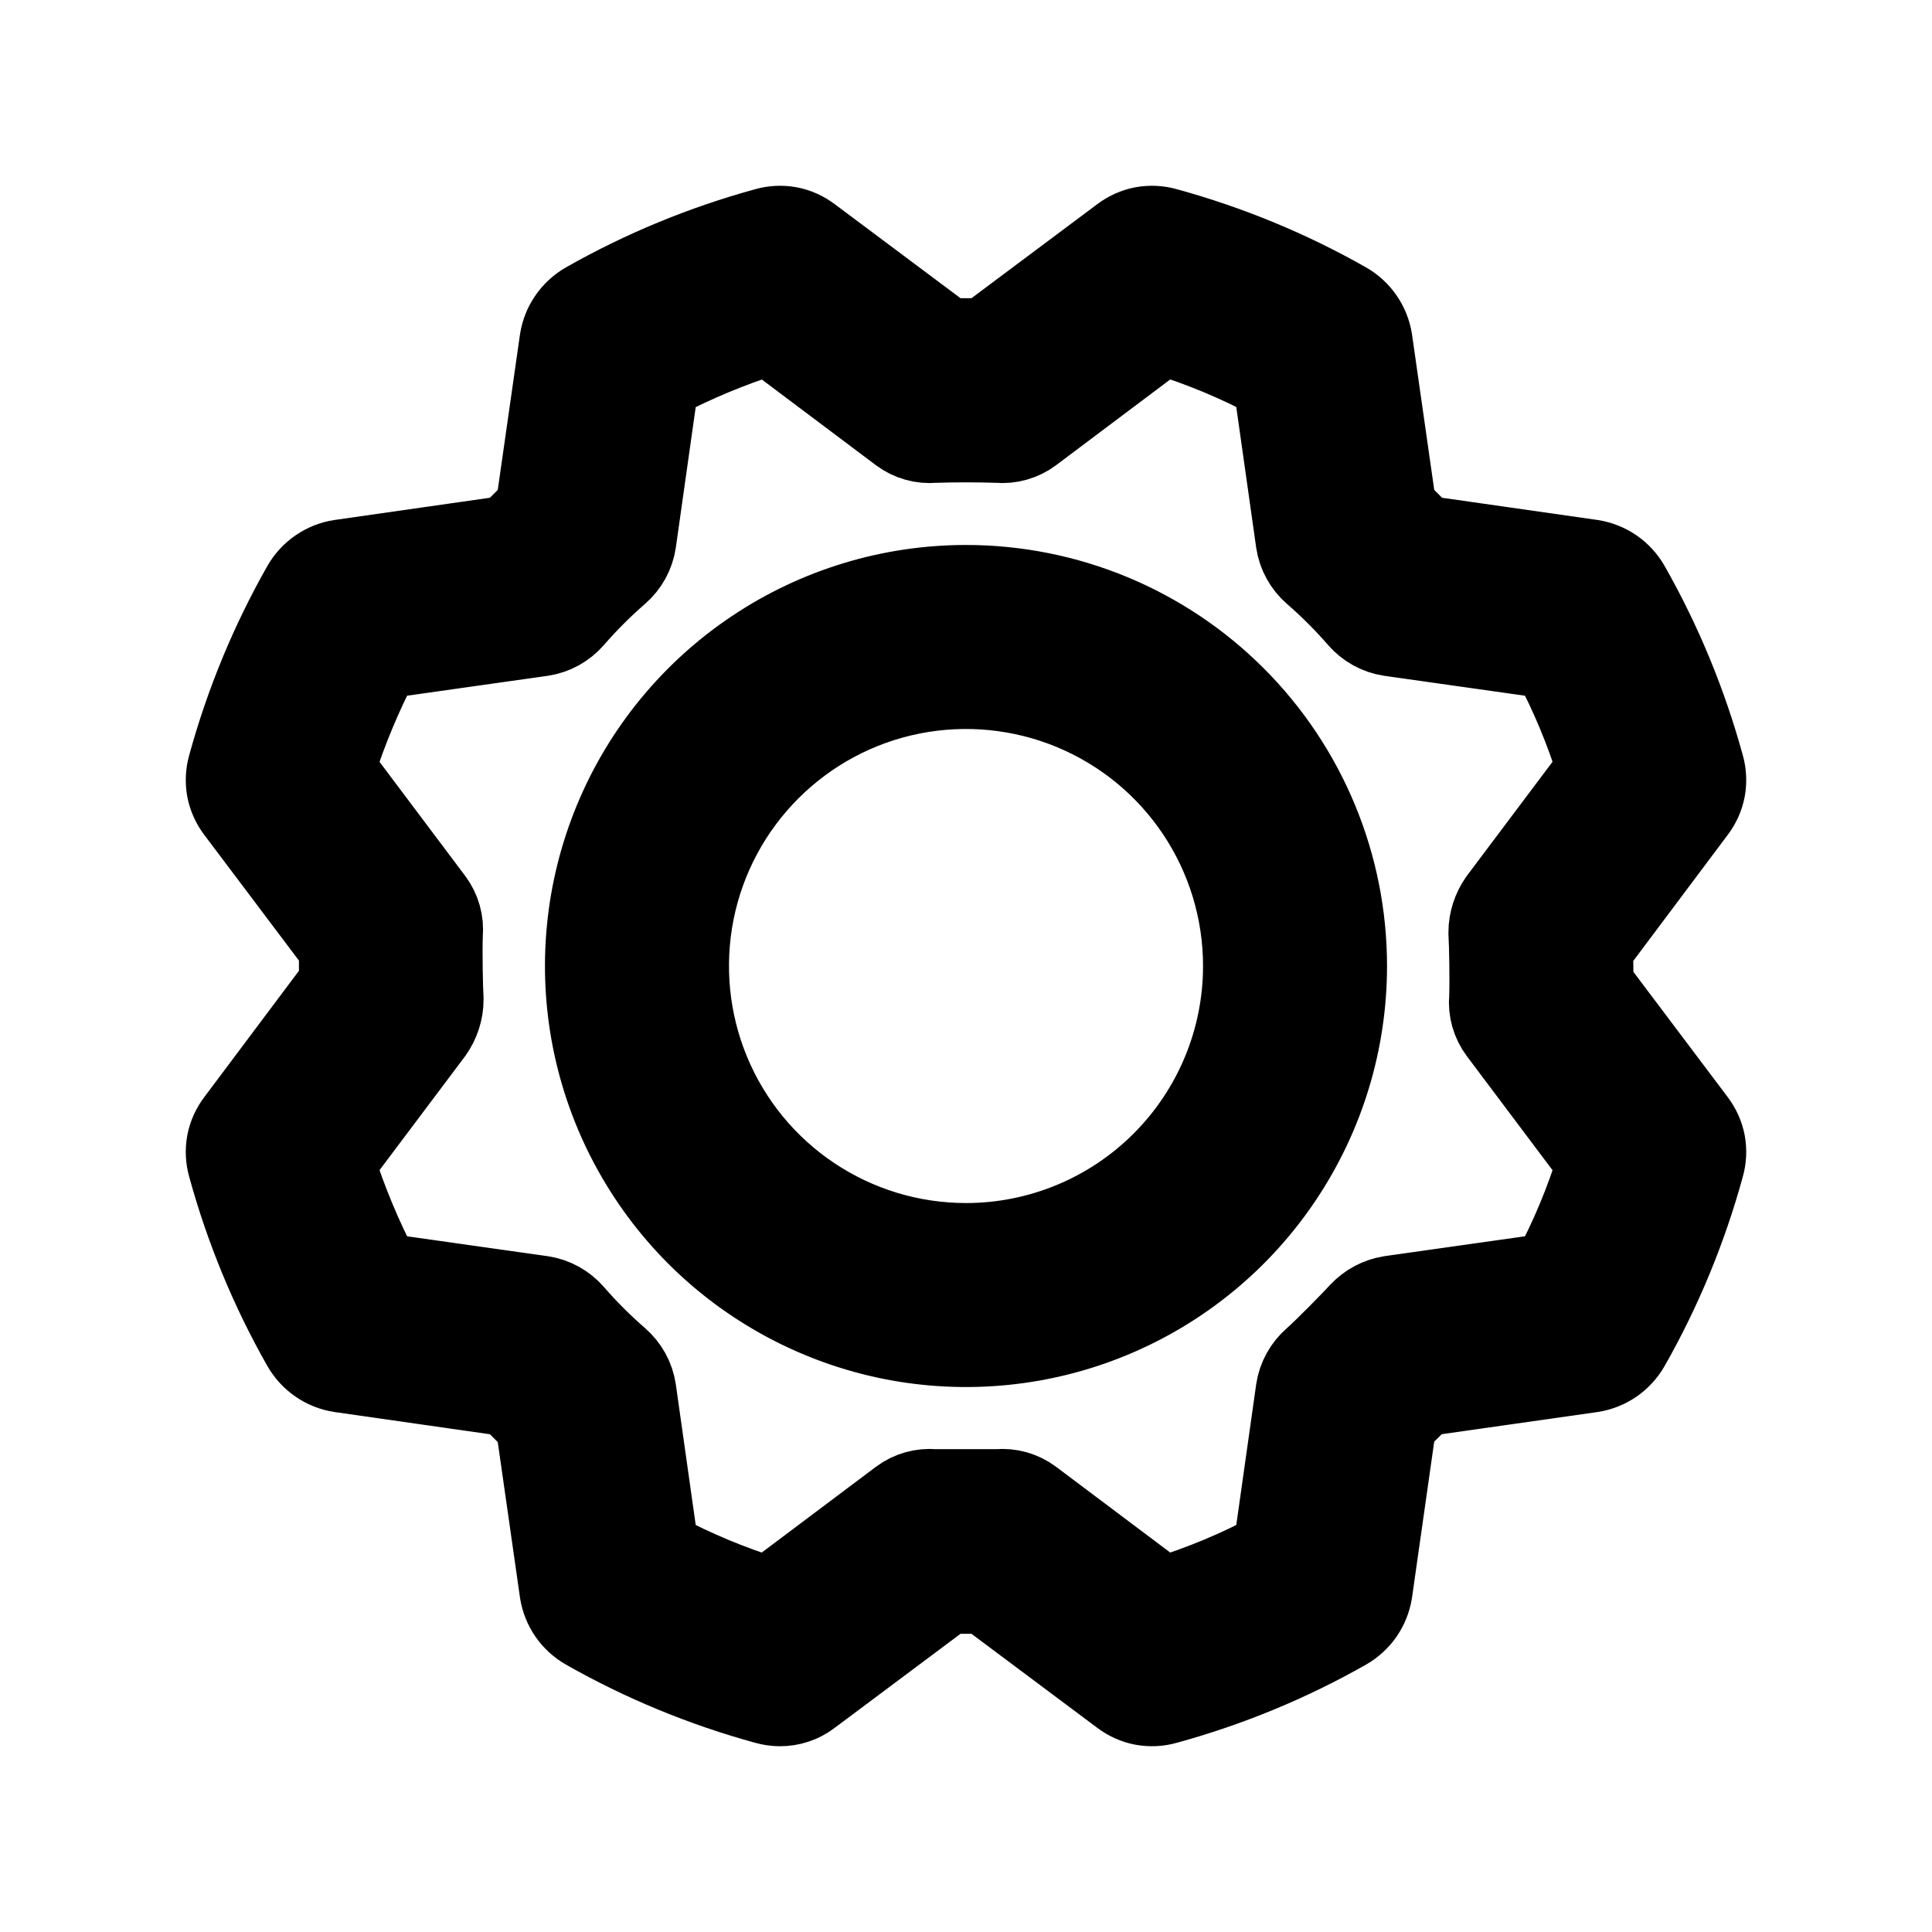 <svg width="26" height="26" viewBox="0 0 26 26" fill="none" xmlns="http://www.w3.org/2000/svg">
    <mask id="path-1-outside-1_50_2834" maskUnits="userSpaceOnUse" x="2" y="2" width="22" height="22" fill="black">
        <rect fill="white" x="2" y="2" width="22" height="22"/>
        <path d="M13 7.834C11.978 7.834 10.979 8.137 10.13 8.705C9.281 9.272 8.618 10.079 8.227 11.023C7.836 11.967 7.734 13.006 7.933 14.008C8.133 15.01 8.625 15.93 9.347 16.653C10.07 17.375 10.99 17.867 11.992 18.067C12.994 18.266 14.033 18.164 14.977 17.773C15.921 17.382 16.728 16.72 17.295 15.87C17.863 15.021 18.166 14.022 18.166 13C18.166 11.63 17.622 10.316 16.653 9.347C15.684 8.378 14.37 7.834 13 7.834ZM13 16.69C12.27 16.69 11.557 16.474 10.95 16.068C10.343 15.663 9.87 15.086 9.591 14.412C9.312 13.738 9.239 12.996 9.381 12.28C9.523 11.564 9.875 10.907 10.391 10.391C10.907 9.875 11.564 9.523 12.28 9.381C12.996 9.239 13.738 9.312 14.412 9.591C15.086 9.87 15.663 10.343 16.068 10.95C16.474 11.557 16.69 12.27 16.69 13C16.69 13.979 16.301 14.917 15.609 15.609C14.917 16.301 13.979 16.69 13 16.69ZM22.852 15.066L21.477 13.24C21.487 13.074 21.477 12.899 21.477 12.769L22.852 10.934C22.92 10.844 22.967 10.74 22.988 10.63C23.008 10.519 23.003 10.405 22.972 10.297C22.739 9.447 22.402 8.629 21.966 7.862C21.91 7.764 21.833 7.681 21.741 7.617C21.648 7.553 21.542 7.511 21.431 7.493L19.171 7.17L18.83 6.829L18.507 4.569C18.489 4.458 18.447 4.352 18.383 4.26C18.319 4.167 18.235 4.09 18.138 4.034C17.371 3.598 16.553 3.261 15.703 3.028C15.595 2.997 15.481 2.992 15.37 3.012C15.26 3.033 15.156 3.08 15.066 3.148L13.24 4.513H12.76L10.934 3.148C10.844 3.08 10.74 3.033 10.63 3.012C10.519 2.992 10.405 2.997 10.297 3.028C9.447 3.261 8.629 3.598 7.862 4.034C7.764 4.09 7.681 4.167 7.617 4.26C7.553 4.352 7.511 4.458 7.493 4.569L7.17 6.829L6.829 7.17L4.569 7.493C4.458 7.511 4.352 7.553 4.26 7.617C4.167 7.681 4.09 7.764 4.034 7.862C3.598 8.629 3.261 9.447 3.028 10.297C2.997 10.405 2.992 10.519 3.012 10.63C3.033 10.74 3.08 10.844 3.148 10.934L4.523 12.76V13.231L3.148 15.066C3.08 15.156 3.033 15.26 3.012 15.37C2.992 15.481 2.997 15.595 3.028 15.703C3.261 16.553 3.598 17.371 4.034 18.138C4.09 18.235 4.167 18.319 4.26 18.383C4.352 18.447 4.458 18.489 4.569 18.507L6.829 18.83L7.17 19.171L7.493 21.431C7.511 21.542 7.553 21.648 7.617 21.741C7.681 21.833 7.764 21.91 7.862 21.966C8.629 22.402 9.447 22.739 10.297 22.972C10.36 22.99 10.425 22.999 10.491 23C10.651 23.002 10.807 22.95 10.934 22.852L12.76 21.487H13.24L15.066 22.852C15.156 22.92 15.26 22.967 15.37 22.988C15.481 23.008 15.595 23.003 15.703 22.972C16.553 22.739 17.371 22.402 18.138 21.966C18.235 21.91 18.319 21.833 18.383 21.741C18.447 21.648 18.489 21.542 18.507 21.431L18.83 19.162C18.941 19.051 19.07 18.931 19.162 18.83L21.431 18.507C21.542 18.489 21.648 18.447 21.741 18.383C21.833 18.319 21.91 18.235 21.966 18.138C22.402 17.371 22.739 16.553 22.972 15.703C23.003 15.595 23.008 15.481 22.988 15.37C22.967 15.26 22.92 15.156 22.852 15.066ZM20.85 17.096L18.701 17.4C18.535 17.427 18.383 17.508 18.267 17.631C18.157 17.751 17.815 18.101 17.649 18.249C17.515 18.365 17.426 18.525 17.4 18.701L17.096 20.85C16.636 21.095 16.154 21.296 15.657 21.45L13.913 20.14C13.773 20.035 13.599 19.986 13.424 20.002H12.576C12.401 19.986 12.227 20.035 12.087 20.14L10.343 21.45C9.846 21.296 9.364 21.095 8.904 20.85L8.6 18.701C8.574 18.525 8.485 18.365 8.351 18.249C8.137 18.063 7.937 17.863 7.751 17.649C7.635 17.515 7.475 17.426 7.299 17.4L5.15 17.096C4.908 16.634 4.708 16.153 4.55 15.657L5.86 13.913C5.955 13.778 6.007 13.617 6.008 13.452C5.998 13.286 5.989 12.806 5.998 12.576C6.014 12.401 5.965 12.227 5.86 12.087L4.55 10.343C4.708 9.847 4.908 9.366 5.15 8.904L7.299 8.6C7.475 8.574 7.635 8.485 7.751 8.351C7.937 8.137 8.137 7.937 8.351 7.751C8.485 7.635 8.574 7.475 8.6 7.299L8.904 5.15C9.366 4.908 9.847 4.708 10.343 4.55L12.087 5.86C12.227 5.965 12.401 6.014 12.576 5.998C12.852 5.989 13.148 5.989 13.424 5.998C13.599 6.014 13.773 5.965 13.913 5.86L15.657 4.55C16.154 4.704 16.636 4.905 17.096 5.15L17.4 7.299C17.426 7.475 17.515 7.635 17.649 7.751C17.863 7.937 18.063 8.137 18.249 8.351C18.365 8.485 18.525 8.574 18.701 8.6L20.85 8.904C21.095 9.364 21.296 9.846 21.45 10.343L20.14 12.087C20.045 12.222 19.993 12.383 19.992 12.548C20.002 12.714 20.011 13.194 20.002 13.424C19.986 13.599 20.035 13.773 20.14 13.913L21.45 15.657C21.296 16.154 21.095 16.636 20.85 17.096Z"/>
    </mask>
    <path d="M13 7.834C11.978 7.834 10.979 8.137 10.13 8.705C9.281 9.272 8.618 10.079 8.227 11.023C7.836 11.967 7.734 13.006 7.933 14.008C8.133 15.01 8.625 15.93 9.347 16.653C10.07 17.375 10.99 17.867 11.992 18.067C12.994 18.266 14.033 18.164 14.977 17.773C15.921 17.382 16.728 16.72 17.295 15.87C17.863 15.021 18.166 14.022 18.166 13C18.166 11.63 17.622 10.316 16.653 9.347C15.684 8.378 14.37 7.834 13 7.834ZM13 16.69C12.27 16.69 11.557 16.474 10.95 16.068C10.343 15.663 9.87 15.086 9.591 14.412C9.312 13.738 9.239 12.996 9.381 12.28C9.523 11.564 9.875 10.907 10.391 10.391C10.907 9.875 11.564 9.523 12.28 9.381C12.996 9.239 13.738 9.312 14.412 9.591C15.086 9.87 15.663 10.343 16.068 10.95C16.474 11.557 16.69 12.27 16.69 13C16.69 13.979 16.301 14.917 15.609 15.609C14.917 16.301 13.979 16.69 13 16.69ZM22.852 15.066L21.477 13.24C21.487 13.074 21.477 12.899 21.477 12.769L22.852 10.934C22.92 10.844 22.967 10.74 22.988 10.63C23.008 10.519 23.003 10.405 22.972 10.297C22.739 9.447 22.402 8.629 21.966 7.862C21.91 7.764 21.833 7.681 21.741 7.617C21.648 7.553 21.542 7.511 21.431 7.493L19.171 7.17L18.83 6.829L18.507 4.569C18.489 4.458 18.447 4.352 18.383 4.26C18.319 4.167 18.235 4.09 18.138 4.034C17.371 3.598 16.553 3.261 15.703 3.028C15.595 2.997 15.481 2.992 15.37 3.012C15.26 3.033 15.156 3.08 15.066 3.148L13.24 4.513H12.76L10.934 3.148C10.844 3.08 10.74 3.033 10.63 3.012C10.519 2.992 10.405 2.997 10.297 3.028C9.447 3.261 8.629 3.598 7.862 4.034C7.764 4.09 7.681 4.167 7.617 4.26C7.553 4.352 7.511 4.458 7.493 4.569L7.17 6.829L6.829 7.17L4.569 7.493C4.458 7.511 4.352 7.553 4.26 7.617C4.167 7.681 4.09 7.764 4.034 7.862C3.598 8.629 3.261 9.447 3.028 10.297C2.997 10.405 2.992 10.519 3.012 10.63C3.033 10.74 3.08 10.844 3.148 10.934L4.523 12.76V13.231L3.148 15.066C3.08 15.156 3.033 15.26 3.012 15.37C2.992 15.481 2.997 15.595 3.028 15.703C3.261 16.553 3.598 17.371 4.034 18.138C4.09 18.235 4.167 18.319 4.26 18.383C4.352 18.447 4.458 18.489 4.569 18.507L6.829 18.83L7.17 19.171L7.493 21.431C7.511 21.542 7.553 21.648 7.617 21.741C7.681 21.833 7.764 21.91 7.862 21.966C8.629 22.402 9.447 22.739 10.297 22.972C10.36 22.99 10.425 22.999 10.491 23C10.651 23.002 10.807 22.95 10.934 22.852L12.76 21.487H13.24L15.066 22.852C15.156 22.92 15.26 22.967 15.37 22.988C15.481 23.008 15.595 23.003 15.703 22.972C16.553 22.739 17.371 22.402 18.138 21.966C18.235 21.91 18.319 21.833 18.383 21.741C18.447 21.648 18.489 21.542 18.507 21.431L18.83 19.162C18.941 19.051 19.07 18.931 19.162 18.83L21.431 18.507C21.542 18.489 21.648 18.447 21.741 18.383C21.833 18.319 21.91 18.235 21.966 18.138C22.402 17.371 22.739 16.553 22.972 15.703C23.003 15.595 23.008 15.481 22.988 15.37C22.967 15.26 22.92 15.156 22.852 15.066ZM20.85 17.096L18.701 17.4C18.535 17.427 18.383 17.508 18.267 17.631C18.157 17.751 17.815 18.101 17.649 18.249C17.515 18.365 17.426 18.525 17.4 18.701L17.096 20.85C16.636 21.095 16.154 21.296 15.657 21.45L13.913 20.14C13.773 20.035 13.599 19.986 13.424 20.002H12.576C12.401 19.986 12.227 20.035 12.087 20.14L10.343 21.45C9.846 21.296 9.364 21.095 8.904 20.85L8.6 18.701C8.574 18.525 8.485 18.365 8.351 18.249C8.137 18.063 7.937 17.863 7.751 17.649C7.635 17.515 7.475 17.426 7.299 17.4L5.15 17.096C4.908 16.634 4.708 16.153 4.55 15.657L5.86 13.913C5.955 13.778 6.007 13.617 6.008 13.452C5.998 13.286 5.989 12.806 5.998 12.576C6.014 12.401 5.965 12.227 5.86 12.087L4.55 10.343C4.708 9.847 4.908 9.366 5.15 8.904L7.299 8.6C7.475 8.574 7.635 8.485 7.751 8.351C7.937 8.137 8.137 7.937 8.351 7.751C8.485 7.635 8.574 7.475 8.6 7.299L8.904 5.15C9.366 4.908 9.847 4.708 10.343 4.55L12.087 5.86C12.227 5.965 12.401 6.014 12.576 5.998C12.852 5.989 13.148 5.989 13.424 5.998C13.599 6.014 13.773 5.965 13.913 5.86L15.657 4.55C16.154 4.704 16.636 4.905 17.096 5.15L17.4 7.299C17.426 7.475 17.515 7.635 17.649 7.751C17.863 7.937 18.063 8.137 18.249 8.351C18.365 8.485 18.525 8.574 18.701 8.6L20.85 8.904C21.095 9.364 21.296 9.846 21.45 10.343L20.14 12.087C20.045 12.222 19.993 12.383 19.992 12.548C20.002 12.714 20.011 13.194 20.002 13.424C19.986 13.599 20.035 13.773 20.14 13.913L21.45 15.657C21.296 16.154 21.095 16.636 20.85 17.096Z" fill="currentColor"/>
    <path d="M13 7.834C11.978 7.834 10.979 8.137 10.13 8.705C9.281 9.272 8.618 10.079 8.227 11.023C7.836 11.967 7.734 13.006 7.933 14.008C8.133 15.01 8.625 15.93 9.347 16.653C10.07 17.375 10.99 17.867 11.992 18.067C12.994 18.266 14.033 18.164 14.977 17.773C15.921 17.382 16.728 16.72 17.295 15.87C17.863 15.021 18.166 14.022 18.166 13C18.166 11.63 17.622 10.316 16.653 9.347C15.684 8.378 14.37 7.834 13 7.834ZM13 16.69C12.27 16.69 11.557 16.474 10.95 16.068C10.343 15.663 9.87 15.086 9.591 14.412C9.312 13.738 9.239 12.996 9.381 12.28C9.523 11.564 9.875 10.907 10.391 10.391C10.907 9.875 11.564 9.523 12.28 9.381C12.996 9.239 13.738 9.312 14.412 9.591C15.086 9.87 15.663 10.343 16.068 10.95C16.474 11.557 16.69 12.27 16.69 13C16.69 13.979 16.301 14.917 15.609 15.609C14.917 16.301 13.979 16.69 13 16.69ZM22.852 15.066L21.477 13.24C21.487 13.074 21.477 12.899 21.477 12.769L22.852 10.934C22.92 10.844 22.967 10.74 22.988 10.63C23.008 10.519 23.003 10.405 22.972 10.297C22.739 9.447 22.402 8.629 21.966 7.862C21.91 7.764 21.833 7.681 21.741 7.617C21.648 7.553 21.542 7.511 21.431 7.493L19.171 7.17L18.83 6.829L18.507 4.569C18.489 4.458 18.447 4.352 18.383 4.26C18.319 4.167 18.235 4.09 18.138 4.034C17.371 3.598 16.553 3.261 15.703 3.028C15.595 2.997 15.481 2.992 15.37 3.012C15.26 3.033 15.156 3.08 15.066 3.148L13.24 4.513H12.76L10.934 3.148C10.844 3.08 10.74 3.033 10.63 3.012C10.519 2.992 10.405 2.997 10.297 3.028C9.447 3.261 8.629 3.598 7.862 4.034C7.764 4.09 7.681 4.167 7.617 4.26C7.553 4.352 7.511 4.458 7.493 4.569L7.17 6.829L6.829 7.17L4.569 7.493C4.458 7.511 4.352 7.553 4.26 7.617C4.167 7.681 4.09 7.764 4.034 7.862C3.598 8.629 3.261 9.447 3.028 10.297C2.997 10.405 2.992 10.519 3.012 10.63C3.033 10.74 3.08 10.844 3.148 10.934L4.523 12.76V13.231L3.148 15.066C3.08 15.156 3.033 15.26 3.012 15.37C2.992 15.481 2.997 15.595 3.028 15.703C3.261 16.553 3.598 17.371 4.034 18.138C4.09 18.235 4.167 18.319 4.26 18.383C4.352 18.447 4.458 18.489 4.569 18.507L6.829 18.83L7.17 19.171L7.493 21.431C7.511 21.542 7.553 21.648 7.617 21.741C7.681 21.833 7.764 21.91 7.862 21.966C8.629 22.402 9.447 22.739 10.297 22.972C10.36 22.99 10.425 22.999 10.491 23C10.651 23.002 10.807 22.95 10.934 22.852L12.76 21.487H13.24L15.066 22.852C15.156 22.92 15.26 22.967 15.37 22.988C15.481 23.008 15.595 23.003 15.703 22.972C16.553 22.739 17.371 22.402 18.138 21.966C18.235 21.91 18.319 21.833 18.383 21.741C18.447 21.648 18.489 21.542 18.507 21.431L18.83 19.162C18.941 19.051 19.07 18.931 19.162 18.83L21.431 18.507C21.542 18.489 21.648 18.447 21.741 18.383C21.833 18.319 21.91 18.235 21.966 18.138C22.402 17.371 22.739 16.553 22.972 15.703C23.003 15.595 23.008 15.481 22.988 15.37C22.967 15.26 22.92 15.156 22.852 15.066ZM20.85 17.096L18.701 17.4C18.535 17.427 18.383 17.508 18.267 17.631C18.157 17.751 17.815 18.101 17.649 18.249C17.515 18.365 17.426 18.525 17.4 18.701L17.096 20.85C16.636 21.095 16.154 21.296 15.657 21.45L13.913 20.14C13.773 20.035 13.599 19.986 13.424 20.002H12.576C12.401 19.986 12.227 20.035 12.087 20.14L10.343 21.45C9.846 21.296 9.364 21.095 8.904 20.85L8.6 18.701C8.574 18.525 8.485 18.365 8.351 18.249C8.137 18.063 7.937 17.863 7.751 17.649C7.635 17.515 7.475 17.426 7.299 17.4L5.15 17.096C4.908 16.634 4.708 16.153 4.55 15.657L5.86 13.913C5.955 13.778 6.007 13.617 6.008 13.452C5.998 13.286 5.989 12.806 5.998 12.576C6.014 12.401 5.965 12.227 5.86 12.087L4.55 10.343C4.708 9.847 4.908 9.366 5.15 8.904L7.299 8.6C7.475 8.574 7.635 8.485 7.751 8.351C7.937 8.137 8.137 7.937 8.351 7.751C8.485 7.635 8.574 7.475 8.6 7.299L8.904 5.15C9.366 4.908 9.847 4.708 10.343 4.55L12.087 5.86C12.227 5.965 12.401 6.014 12.576 5.998C12.852 5.989 13.148 5.989 13.424 5.998C13.599 6.014 13.773 5.965 13.913 5.86L15.657 4.55C16.154 4.704 16.636 4.905 17.096 5.15L17.4 7.299C17.426 7.475 17.515 7.635 17.649 7.751C17.863 7.937 18.063 8.137 18.249 8.351C18.365 8.485 18.525 8.574 18.701 8.6L20.85 8.904C21.095 9.364 21.296 9.846 21.45 10.343L20.14 12.087C20.045 12.222 19.993 12.383 19.992 12.548C20.002 12.714 20.011 13.194 20.002 13.424C19.986 13.599 20.035 13.773 20.14 13.913L21.45 15.657C21.296 16.154 21.095 16.636 20.85 17.096Z" stroke="currentColor" strokeWidth="0.6" mask="url(#path-1-outside-1_50_2834)"/>
</svg>